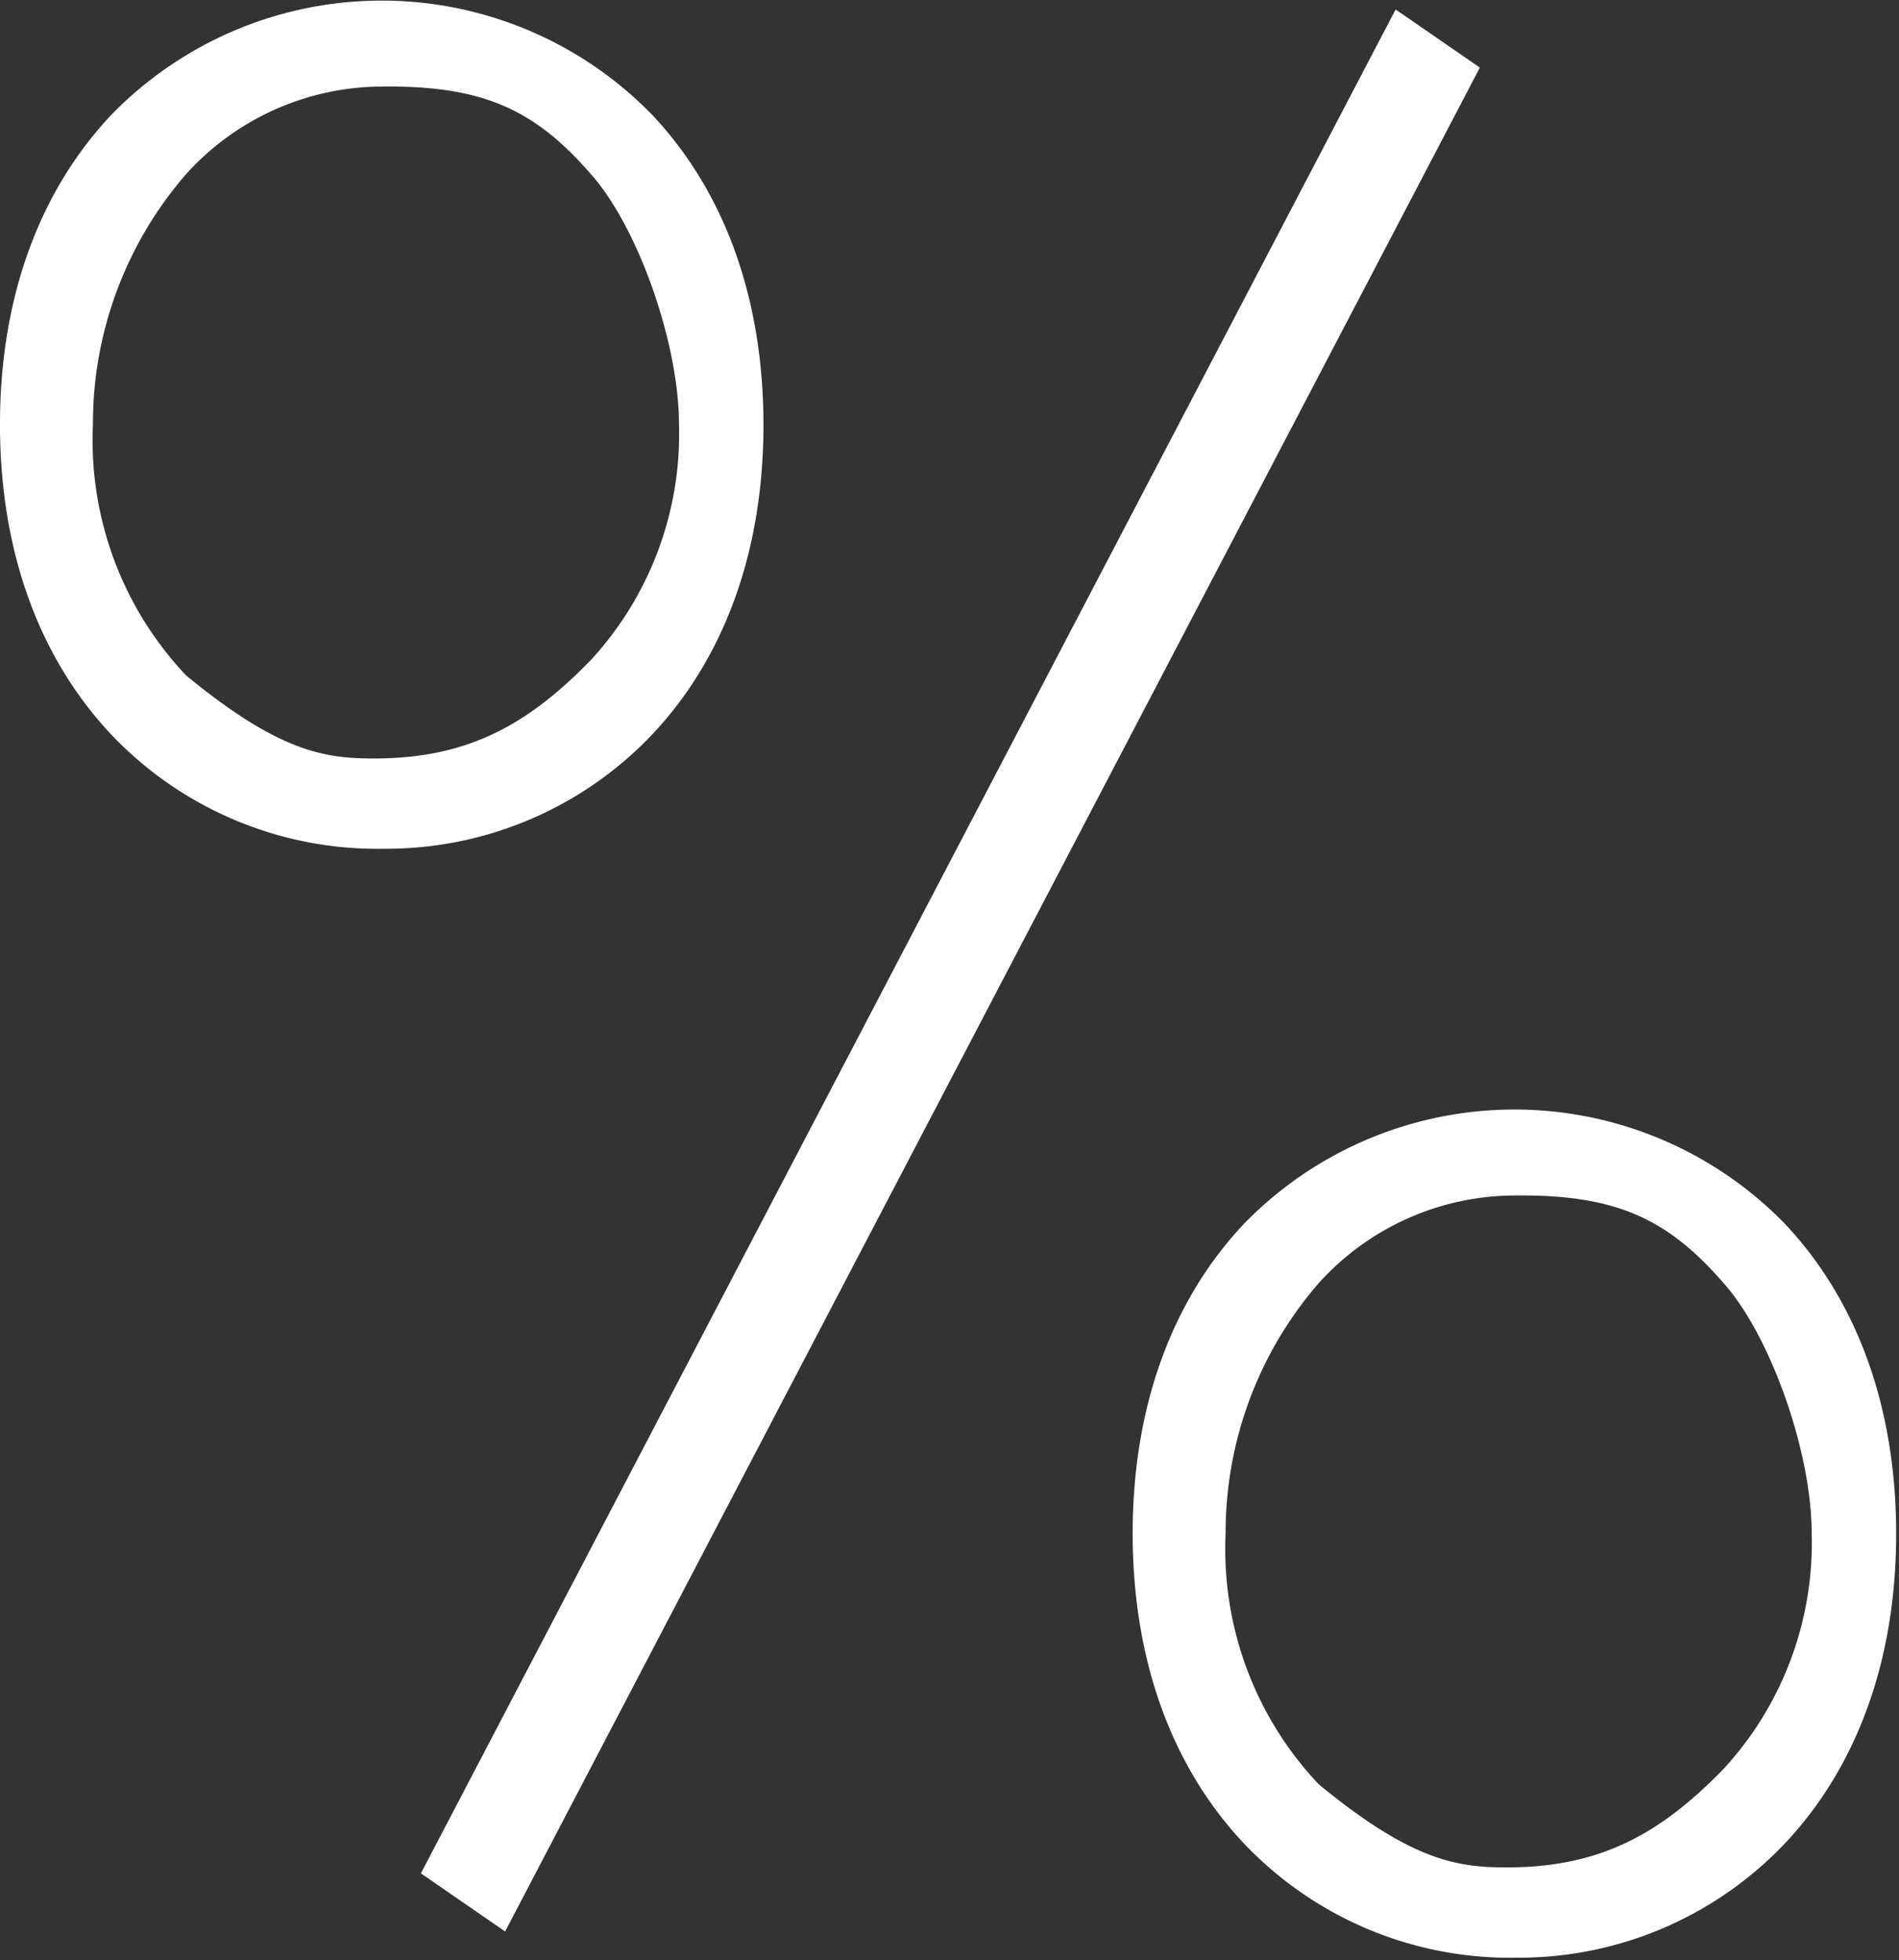 <svg xmlns="http://www.w3.org/2000/svg" xmlns:xlink="http://www.w3.org/1999/xlink" width="98.264" height="101.421" viewBox="0 0 98.264 101.421"><rect x="0" y="0" width="98.264" height="101.421" fill="#333333" stroke="none"/><defs><clipPath id="a"><path d="M124.43,121h39.653v44.046H124.43Zm0,0" transform="translate(-124.43 -121)" fill="#fff"/></clipPath><clipPath id="b"><path d="M224,121.1h57.981V222.5H224Zm0,0" transform="translate(-224 -121.098)" fill="#fff"/></clipPath></defs><g clip-path="url(#a)"><path d="M134.057,130.173a13.7,13.7,0,0,1,10.137-4.535c5.211-.058,7.9,1.177,10.814,4.535,2.391,2.674,4.554,8.668,4.557,12.961a17.243,17.243,0,0,1-4.557,12.169c-3.277,3.377-6.395,5.1-11.22,5.1-2.553,0-4.913-.334-9.731-4.3a17.7,17.7,0,0,1-4.818-12.971A19.679,19.679,0,0,1,134.057,130.173Zm10.137,34.9a18.966,18.966,0,0,0,13.981-5.908c3.772-4,5.763-9.545,5.761-16.032s-1.989-12.033-5.759-16.031a19.519,19.519,0,0,0-27.987,0c-3.772,4-5.763,9.545-5.761,16.031s1.989,12.033,5.759,16.032a18.975,18.975,0,0,0,13.992,5.911h.013" transform="translate(-124.43 -121.16)" fill="#fff"/></g><g transform="translate(21.262 0.016)" clip-path="url(#b)"><path d="M277.763,123.848l-50.437,96.435,4.359,3.006,50.437-96.435h0" transform="translate(-226.809 -123.373)" fill="#fff"/></g><g transform="translate(58.611 57.375)" clip-path="url(#a)"><path d="M134.057,130.173a13.7,13.7,0,0,1,10.137-4.535c5.211-.058,7.9,1.177,10.814,4.535,2.391,2.674,4.554,8.668,4.557,12.961a17.243,17.243,0,0,1-4.557,12.169c-3.277,3.377-6.395,5.1-11.22,5.1-2.553,0-4.913-.334-9.731-4.3a17.7,17.7,0,0,1-4.818-12.971A19.679,19.679,0,0,1,134.057,130.173Zm10.137,34.9a18.966,18.966,0,0,0,13.981-5.908c3.772-4,5.763-9.545,5.761-16.032s-1.989-12.033-5.759-16.031a19.519,19.519,0,0,0-27.987,0c-3.772,4-5.763,9.545-5.761,16.031s1.989,12.033,5.759,16.032a18.975,18.975,0,0,0,13.992,5.911h.013" transform="translate(-124.43 -121.16)" fill="#fff"/></g></svg>
